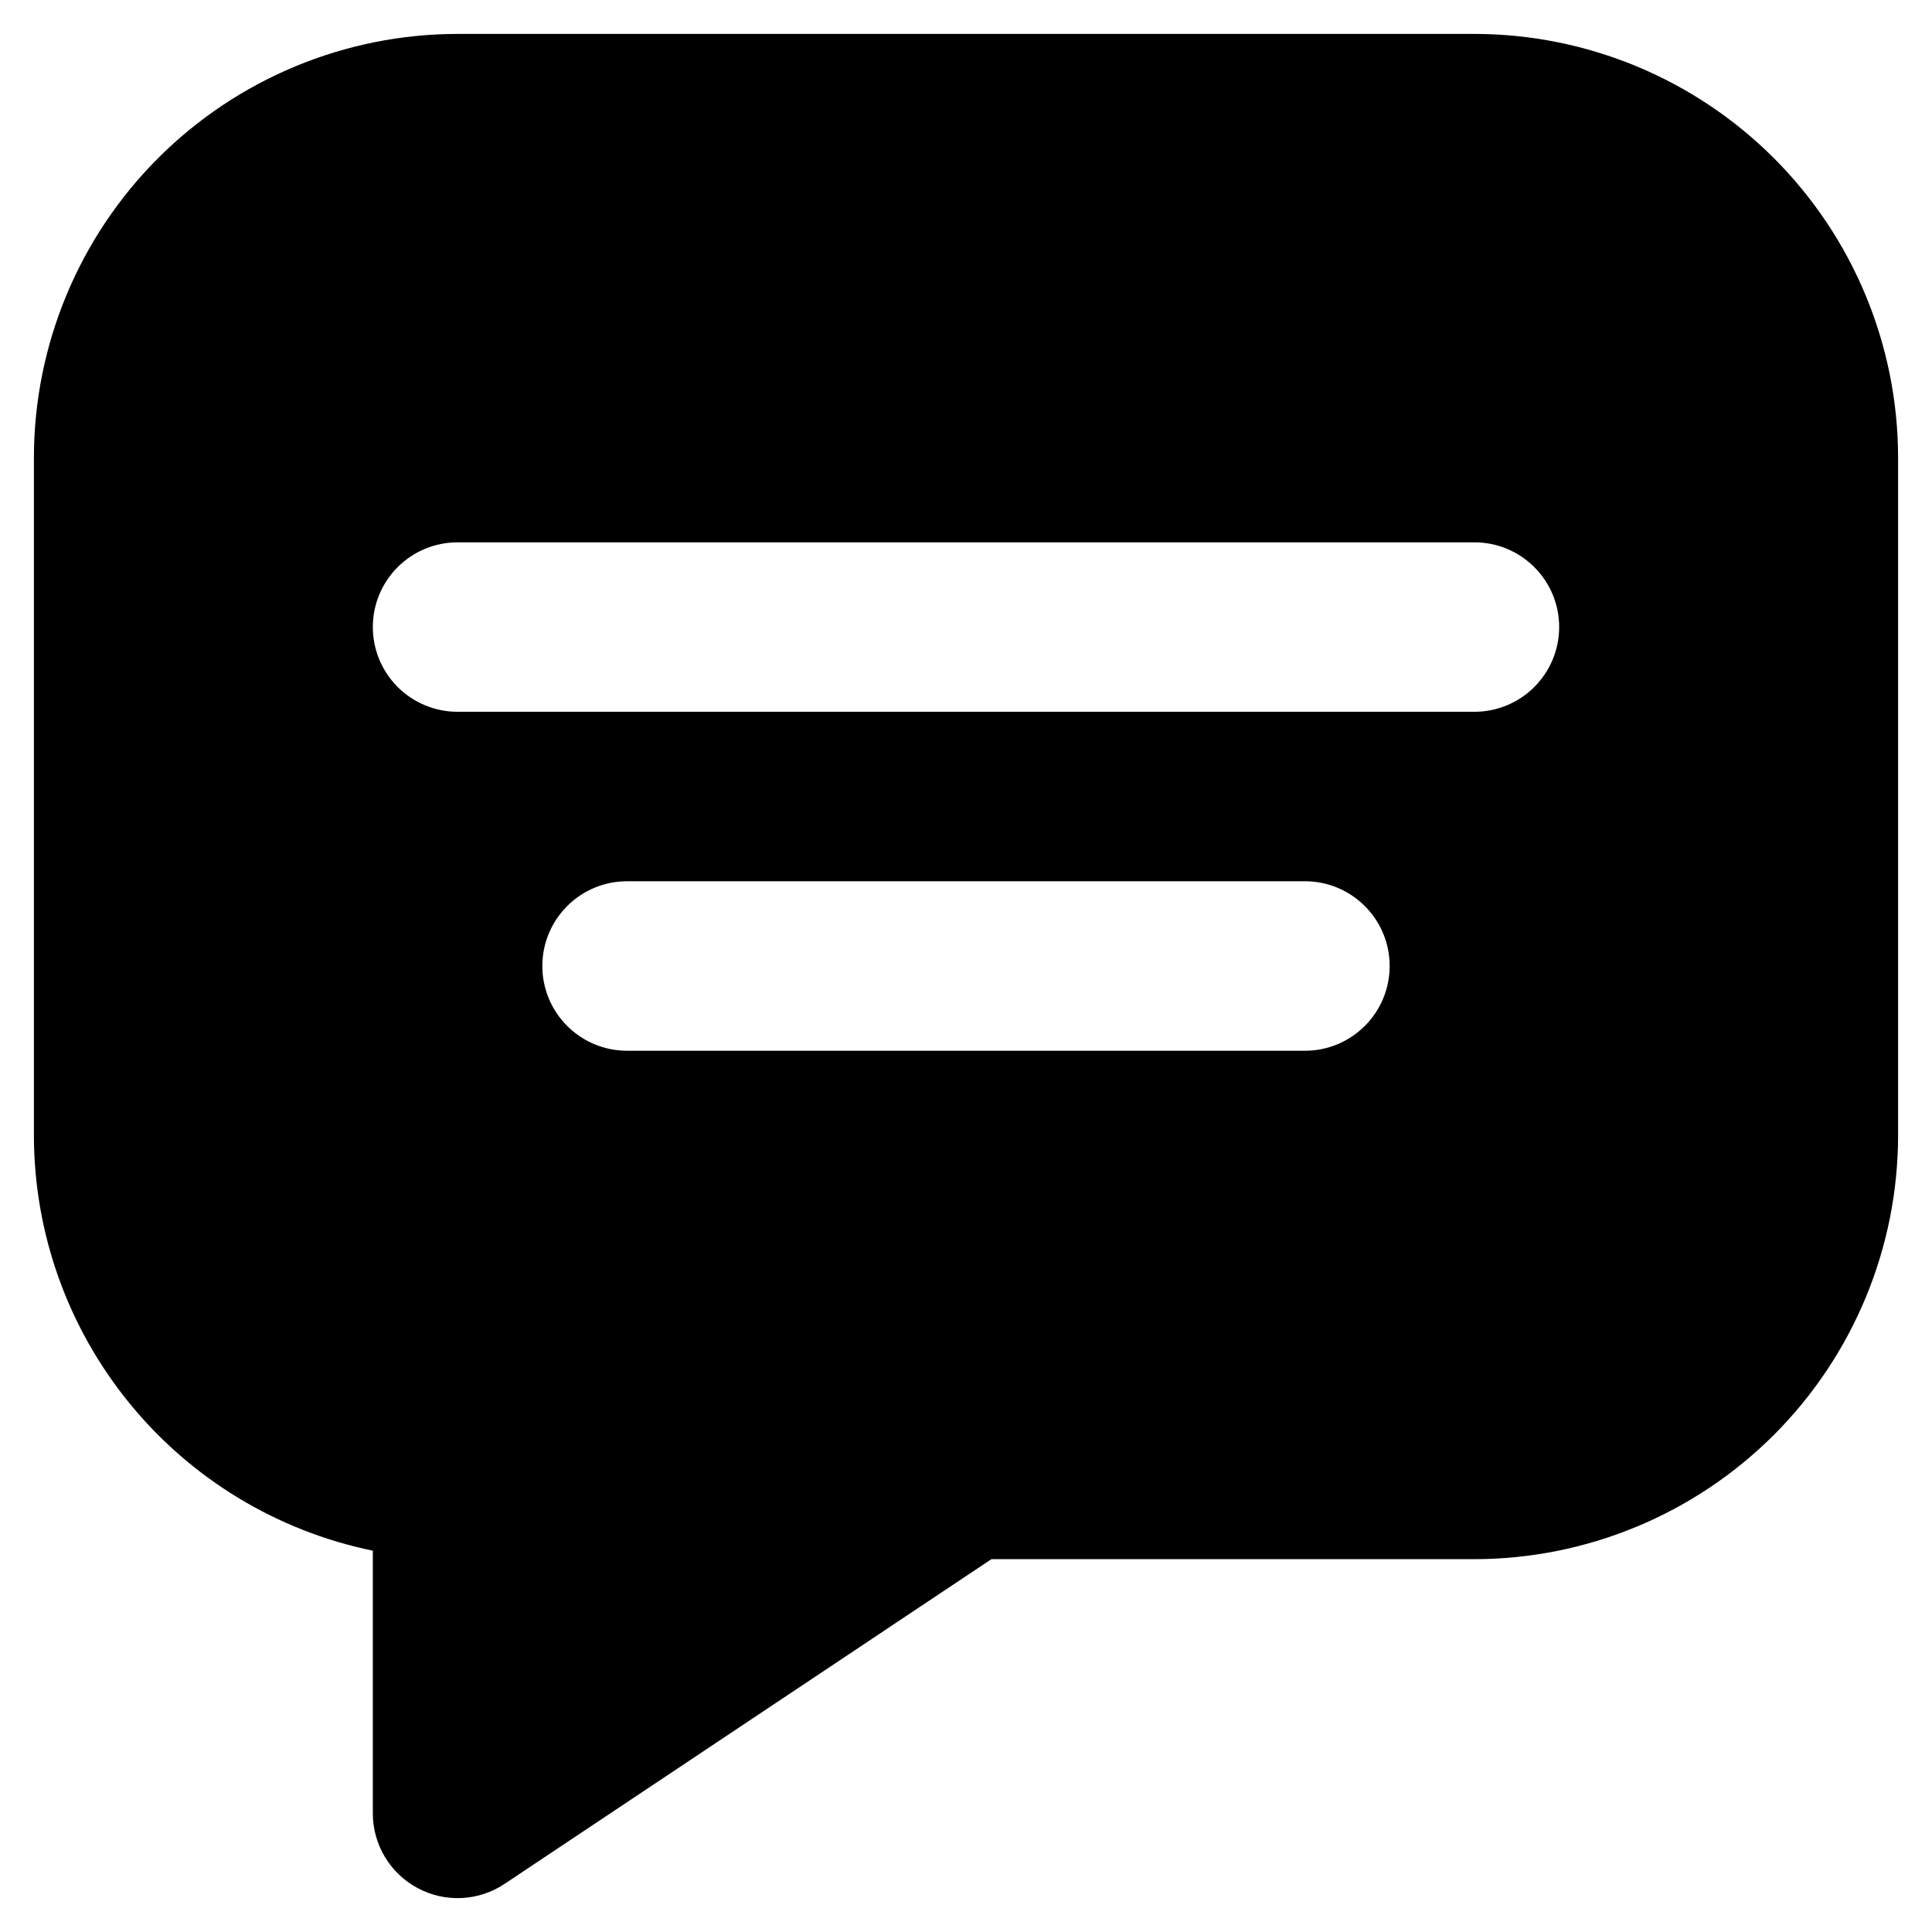 <svg width="38" height="38" viewBox="0 0 38 38" fill="none" xmlns="http://www.w3.org/2000/svg">
<path d="M29 0.667H9C6.791 0.669 4.673 1.548 3.11 3.11C1.548 4.673 0.669 6.791 0.667 9V22.333C0.669 24.254 1.333 26.114 2.548 27.602C3.762 29.09 5.452 30.113 7.333 30.5V35.667C7.333 35.968 7.415 36.264 7.57 36.523C7.725 36.782 7.948 36.994 8.214 37.136C8.48 37.279 8.779 37.346 9.081 37.332C9.382 37.317 9.674 37.221 9.925 37.053L19.5 30.667H29C31.209 30.664 33.327 29.785 34.89 28.223C36.452 26.661 37.331 24.543 37.333 22.333V9C37.331 6.791 36.452 4.673 34.89 3.11C33.327 1.548 31.209 0.669 29 0.667ZM25.667 20.667H12.333C11.891 20.667 11.467 20.491 11.155 20.178C10.842 19.866 10.667 19.442 10.667 19C10.667 18.558 10.842 18.134 11.155 17.822C11.467 17.509 11.891 17.333 12.333 17.333H25.667C26.109 17.333 26.533 17.509 26.845 17.822C27.158 18.134 27.333 18.558 27.333 19C27.333 19.442 27.158 19.866 26.845 20.178C26.533 20.491 26.109 20.667 25.667 20.667ZM29 14H9C8.558 14 8.134 13.824 7.821 13.512C7.509 13.199 7.333 12.775 7.333 12.333C7.333 11.891 7.509 11.467 7.821 11.155C8.134 10.842 8.558 10.667 9 10.667H29C29.442 10.667 29.866 10.842 30.178 11.155C30.491 11.467 30.667 11.891 30.667 12.333C30.667 12.775 30.491 13.199 30.178 13.512C29.866 13.824 29.442 14 29 14Z" fill="black"/>
</svg>
